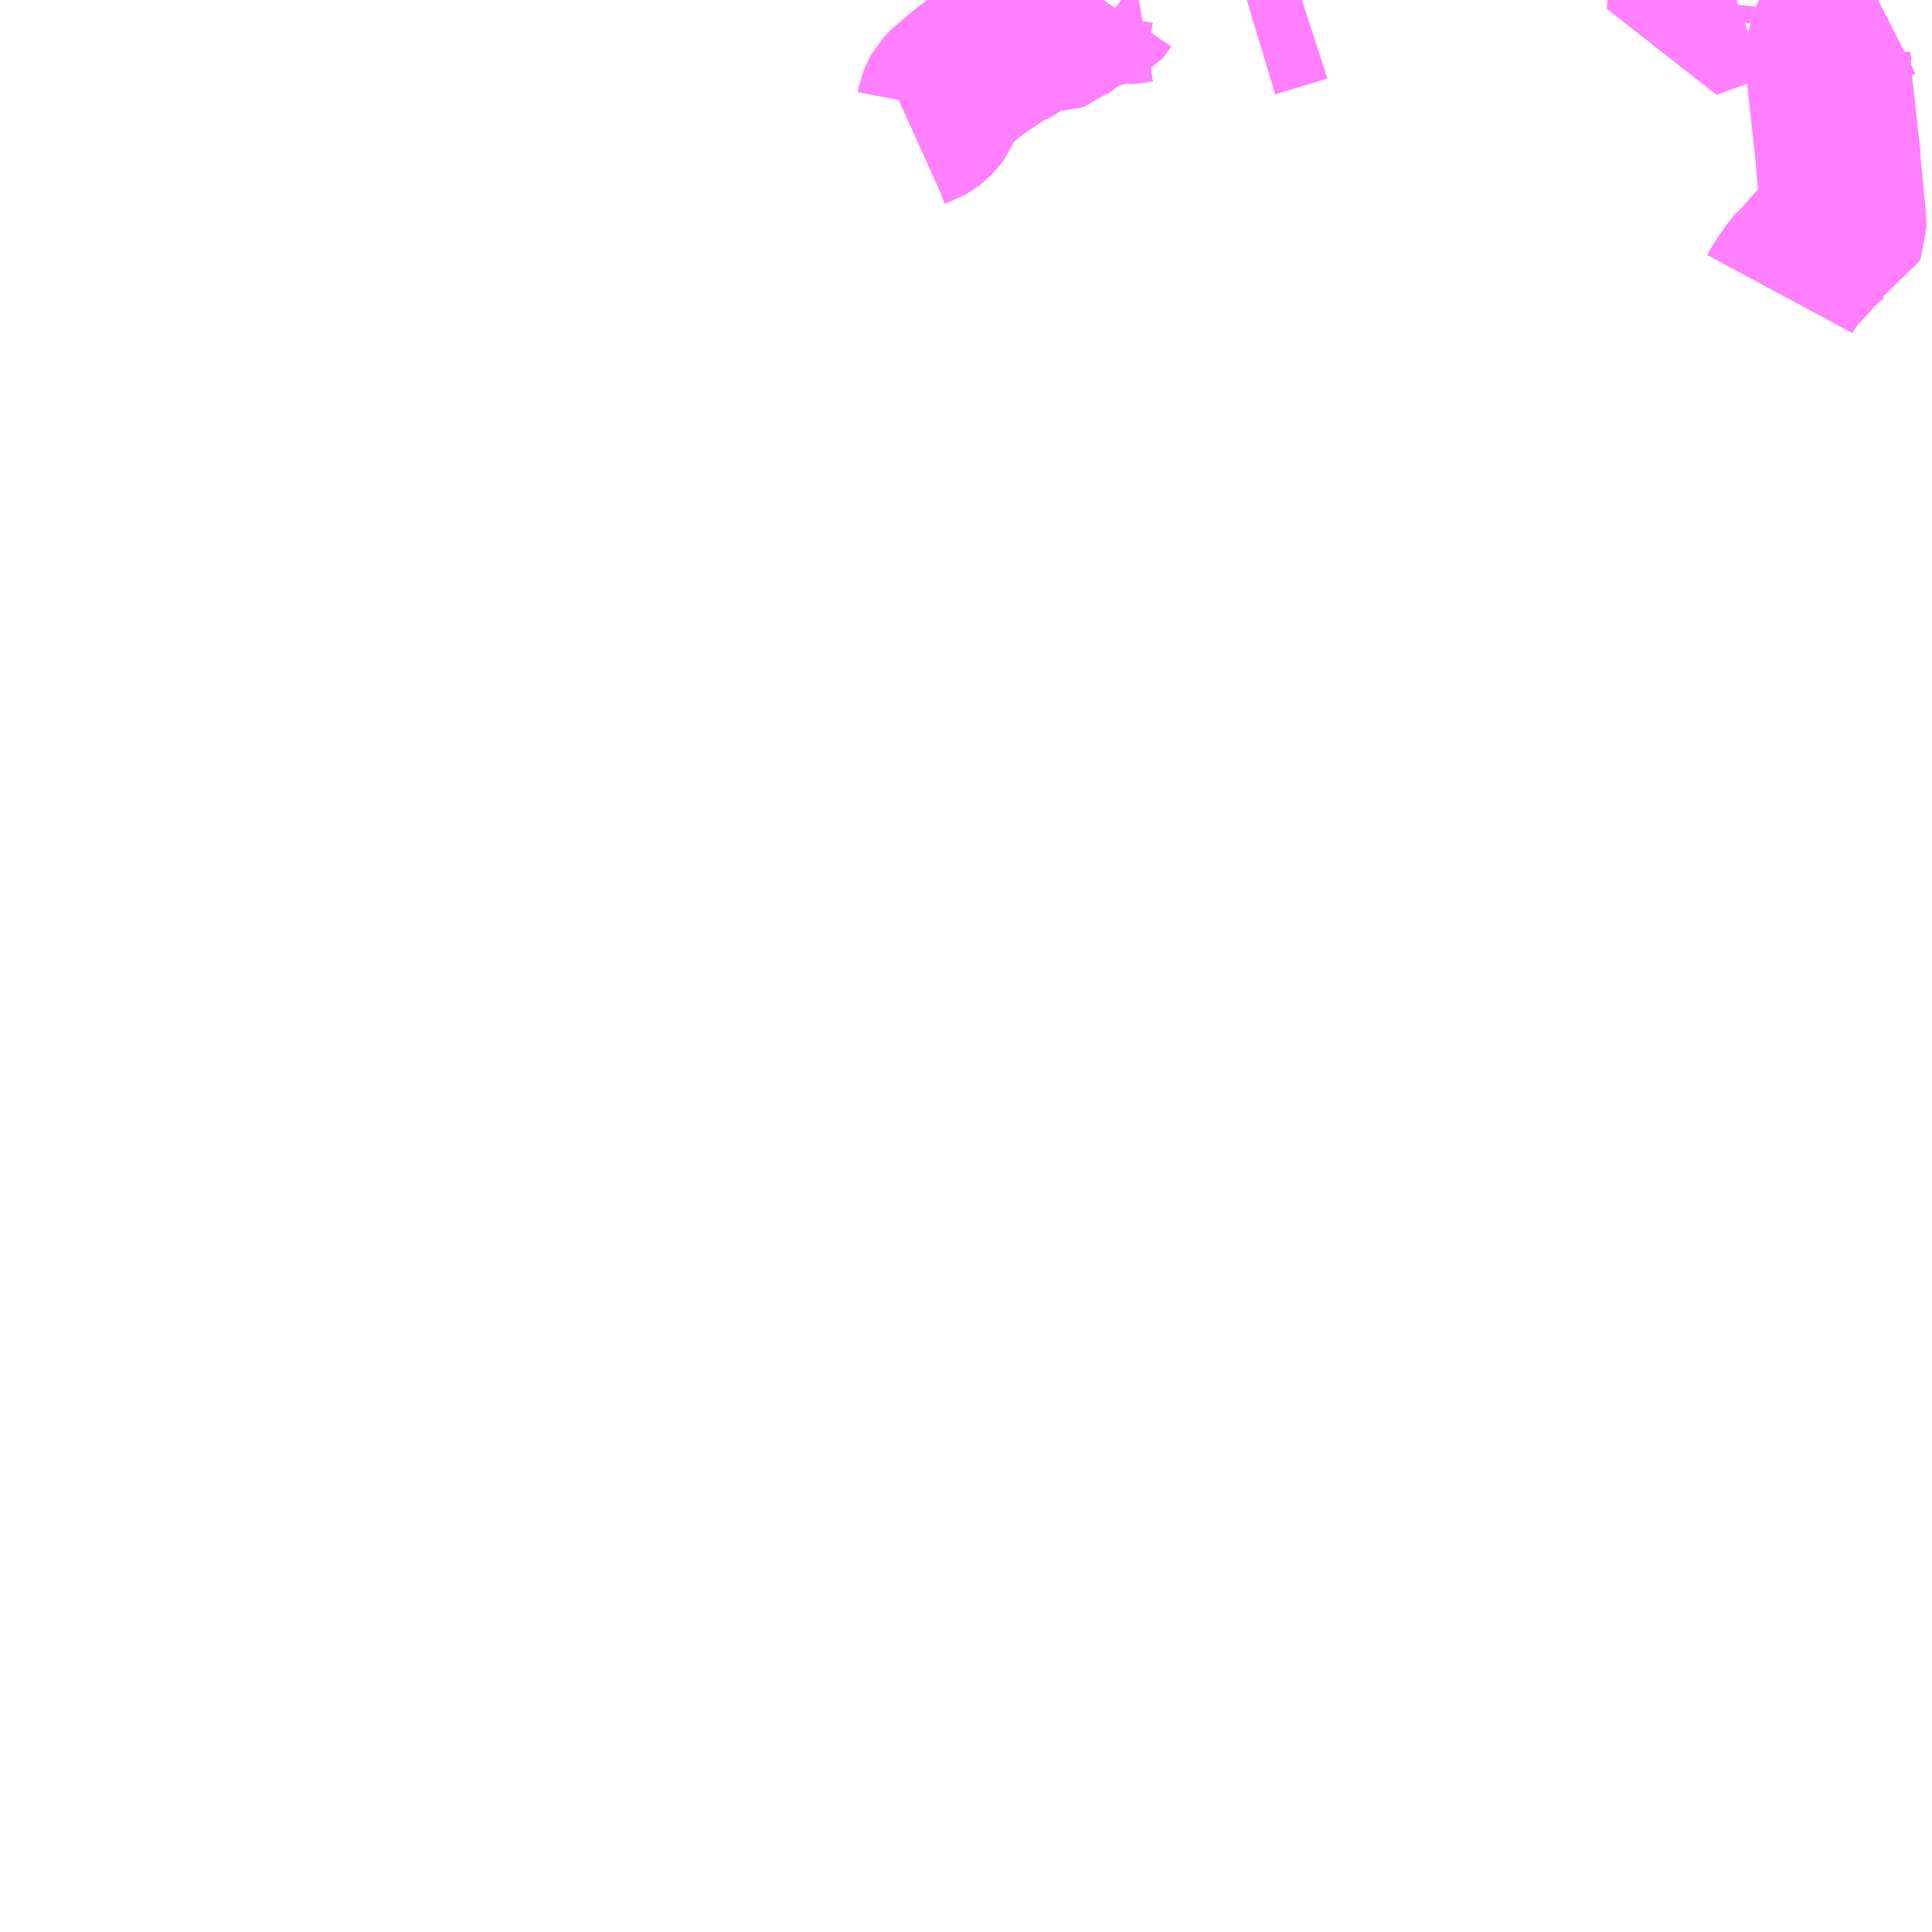 <?xml version="1.0" encoding="UTF-8"?>
<svg  xmlns="http://www.w3.org/2000/svg" xmlns:xlink="http://www.w3.org/1999/xlink" xmlns:go="http://purl.org/svgmap/profile" property="N07_001,N07_002,N07_003,N07_004,N07_005,N07_006,N07_007" viewBox="13148.438 -3401.367 8.789 8.789" go:dataArea="13148.4375 -3401.3671875 8.7890625 8.7890625" >
<globalCoordinateSystem srsName="http://purl.org/crs/84" transform="matrix(100.0,0.0,0.0,-100.0,0.0,0.0)" />
<defs>
 <g id="p0" >
  <circle cx="0.0" cy="0.0" r="3" stroke="green" stroke-width="0.75" vector-effect="non-scaling-stroke" />
 </g>
</defs>
<g fill="none" fill-rule="evenodd" stroke="#FF00FF" stroke-width="0.75" opacity="0.5" vector-effect="non-scaling-stroke" stroke-linejoin="bevel" >
<path content="1,防長交通（株）,防府駅南口～三田尻港前・小田港,5.5,5.5,5.5," xlink:title="1" d="M13156.982,-3401.367L13156.919,-3401.335L13156.877,-3401.312L13156.851,-3401.291L13156.822,-3401.265L13156.793,-3401.232L13156.776,-3401.205L13156.764,-3401.171L13156.754,-3401.111L13156.759,-3401.022L13156.8,-3400.653L13156.8,-3400.633L13156.823,-3400.398L13156.827,-3400.339L13156.827,-3400.329L13156.823,-3400.319L13156.804,-3400.312L13156.773,-3400.302L13156.741,-3400.276L13156.71,-3400.248L13156.697,-3400.236L13156.688,-3400.227L13156.658,-3400.19L13156.633,-3400.164L13156.619,-3400.153L13156.594,-3400.121L13156.566,-3400.082L13156.549,-3400.055L13156.535,-3400.029"/>
<path content="1,防長交通（株）,防府駅南口～中浦（協和前経由）,14.0,12.0,12.0," xlink:title="1" d="M13152.585,-3400.783L13152.616,-3400.797L13152.637,-3400.804L13152.657,-3400.816L13152.674,-3400.829L13152.689,-3400.844L13152.702,-3400.862L13152.709,-3400.878L13152.713,-3400.899L13152.717,-3400.909L13152.724,-3400.926L13152.731,-3400.939L13152.755,-3400.964L13152.837,-3401.033L13152.922,-3401.097L13152.941,-3401.105L13152.953,-3401.111L13152.962,-3401.119L13152.967,-3401.134L13152.97,-3401.144L13152.976,-3401.153L13152.985,-3401.157L13152.999,-3401.157L13153.02,-3401.157L13153.029,-3401.158L13153.04,-3401.164L13153.054,-3401.174L13153.067,-3401.191L13153.094,-3401.227L13153.106,-3401.235L13153.123,-3401.241L13153.139,-3401.241L13153.161,-3401.238L13153.196,-3401.234L13153.224,-3401.234L13153.24,-3401.234L13153.252,-3401.238L13153.262,-3401.247L13153.281,-3401.26L13153.299,-3401.278L13153.307,-3401.292L13153.31,-3401.314L13153.314,-3401.33L13153.322,-3401.338L13153.339,-3401.345L13153.355,-3401.347L13153.372,-3401.342L13153.391,-3401.331L13153.406,-3401.329L13153.422,-3401.331L13153.434,-3401.337L13153.443,-3401.348L13153.456,-3401.367M13153.539,-3401.367L13153.546,-3401.362L13153.558,-3401.359L13153.584,-3401.361L13153.619,-3401.367"/>
<path content="1,防長交通（株）,防府駅南口～中浦（市役所前経由）,4.0,1.0,1.0," xlink:title="1" d="M13152.585,-3400.783L13152.616,-3400.797L13152.637,-3400.804L13152.657,-3400.816L13152.674,-3400.829L13152.689,-3400.844L13152.702,-3400.862L13152.709,-3400.878L13152.713,-3400.899L13152.717,-3400.909L13152.724,-3400.926L13152.731,-3400.939L13152.755,-3400.964L13152.837,-3401.033L13152.922,-3401.097L13152.941,-3401.105L13152.953,-3401.111L13152.962,-3401.119L13152.967,-3401.134L13152.97,-3401.144L13152.976,-3401.153L13152.985,-3401.157L13152.999,-3401.157L13153.02,-3401.157L13153.029,-3401.158L13153.04,-3401.164L13153.054,-3401.174L13153.067,-3401.191L13153.094,-3401.227L13153.106,-3401.235L13153.123,-3401.241L13153.139,-3401.241L13153.161,-3401.238L13153.196,-3401.234L13153.224,-3401.234L13153.24,-3401.234L13153.252,-3401.238L13153.262,-3401.247L13153.281,-3401.26L13153.299,-3401.278L13153.307,-3401.292L13153.31,-3401.314L13153.314,-3401.33L13153.322,-3401.338L13153.339,-3401.345L13153.355,-3401.347L13153.372,-3401.342L13153.391,-3401.331L13153.406,-3401.329L13153.422,-3401.331L13153.434,-3401.337L13153.443,-3401.348L13153.456,-3401.367M13153.539,-3401.367L13153.546,-3401.362L13153.558,-3401.359L13153.584,-3401.361L13153.619,-3401.367"/>
<path content="1,防長交通（株）,防府駅南口～工業団地　東海カーボン前,1.0,1.0,1.0," xlink:title="1" d="M13154.131,-3401.297L13154.327,-3401.356L13154.361,-3401.367M13156.128,-3401.367L13156.12,-3401.289L13156.338,-3401.367"/>
</g>
</svg>
